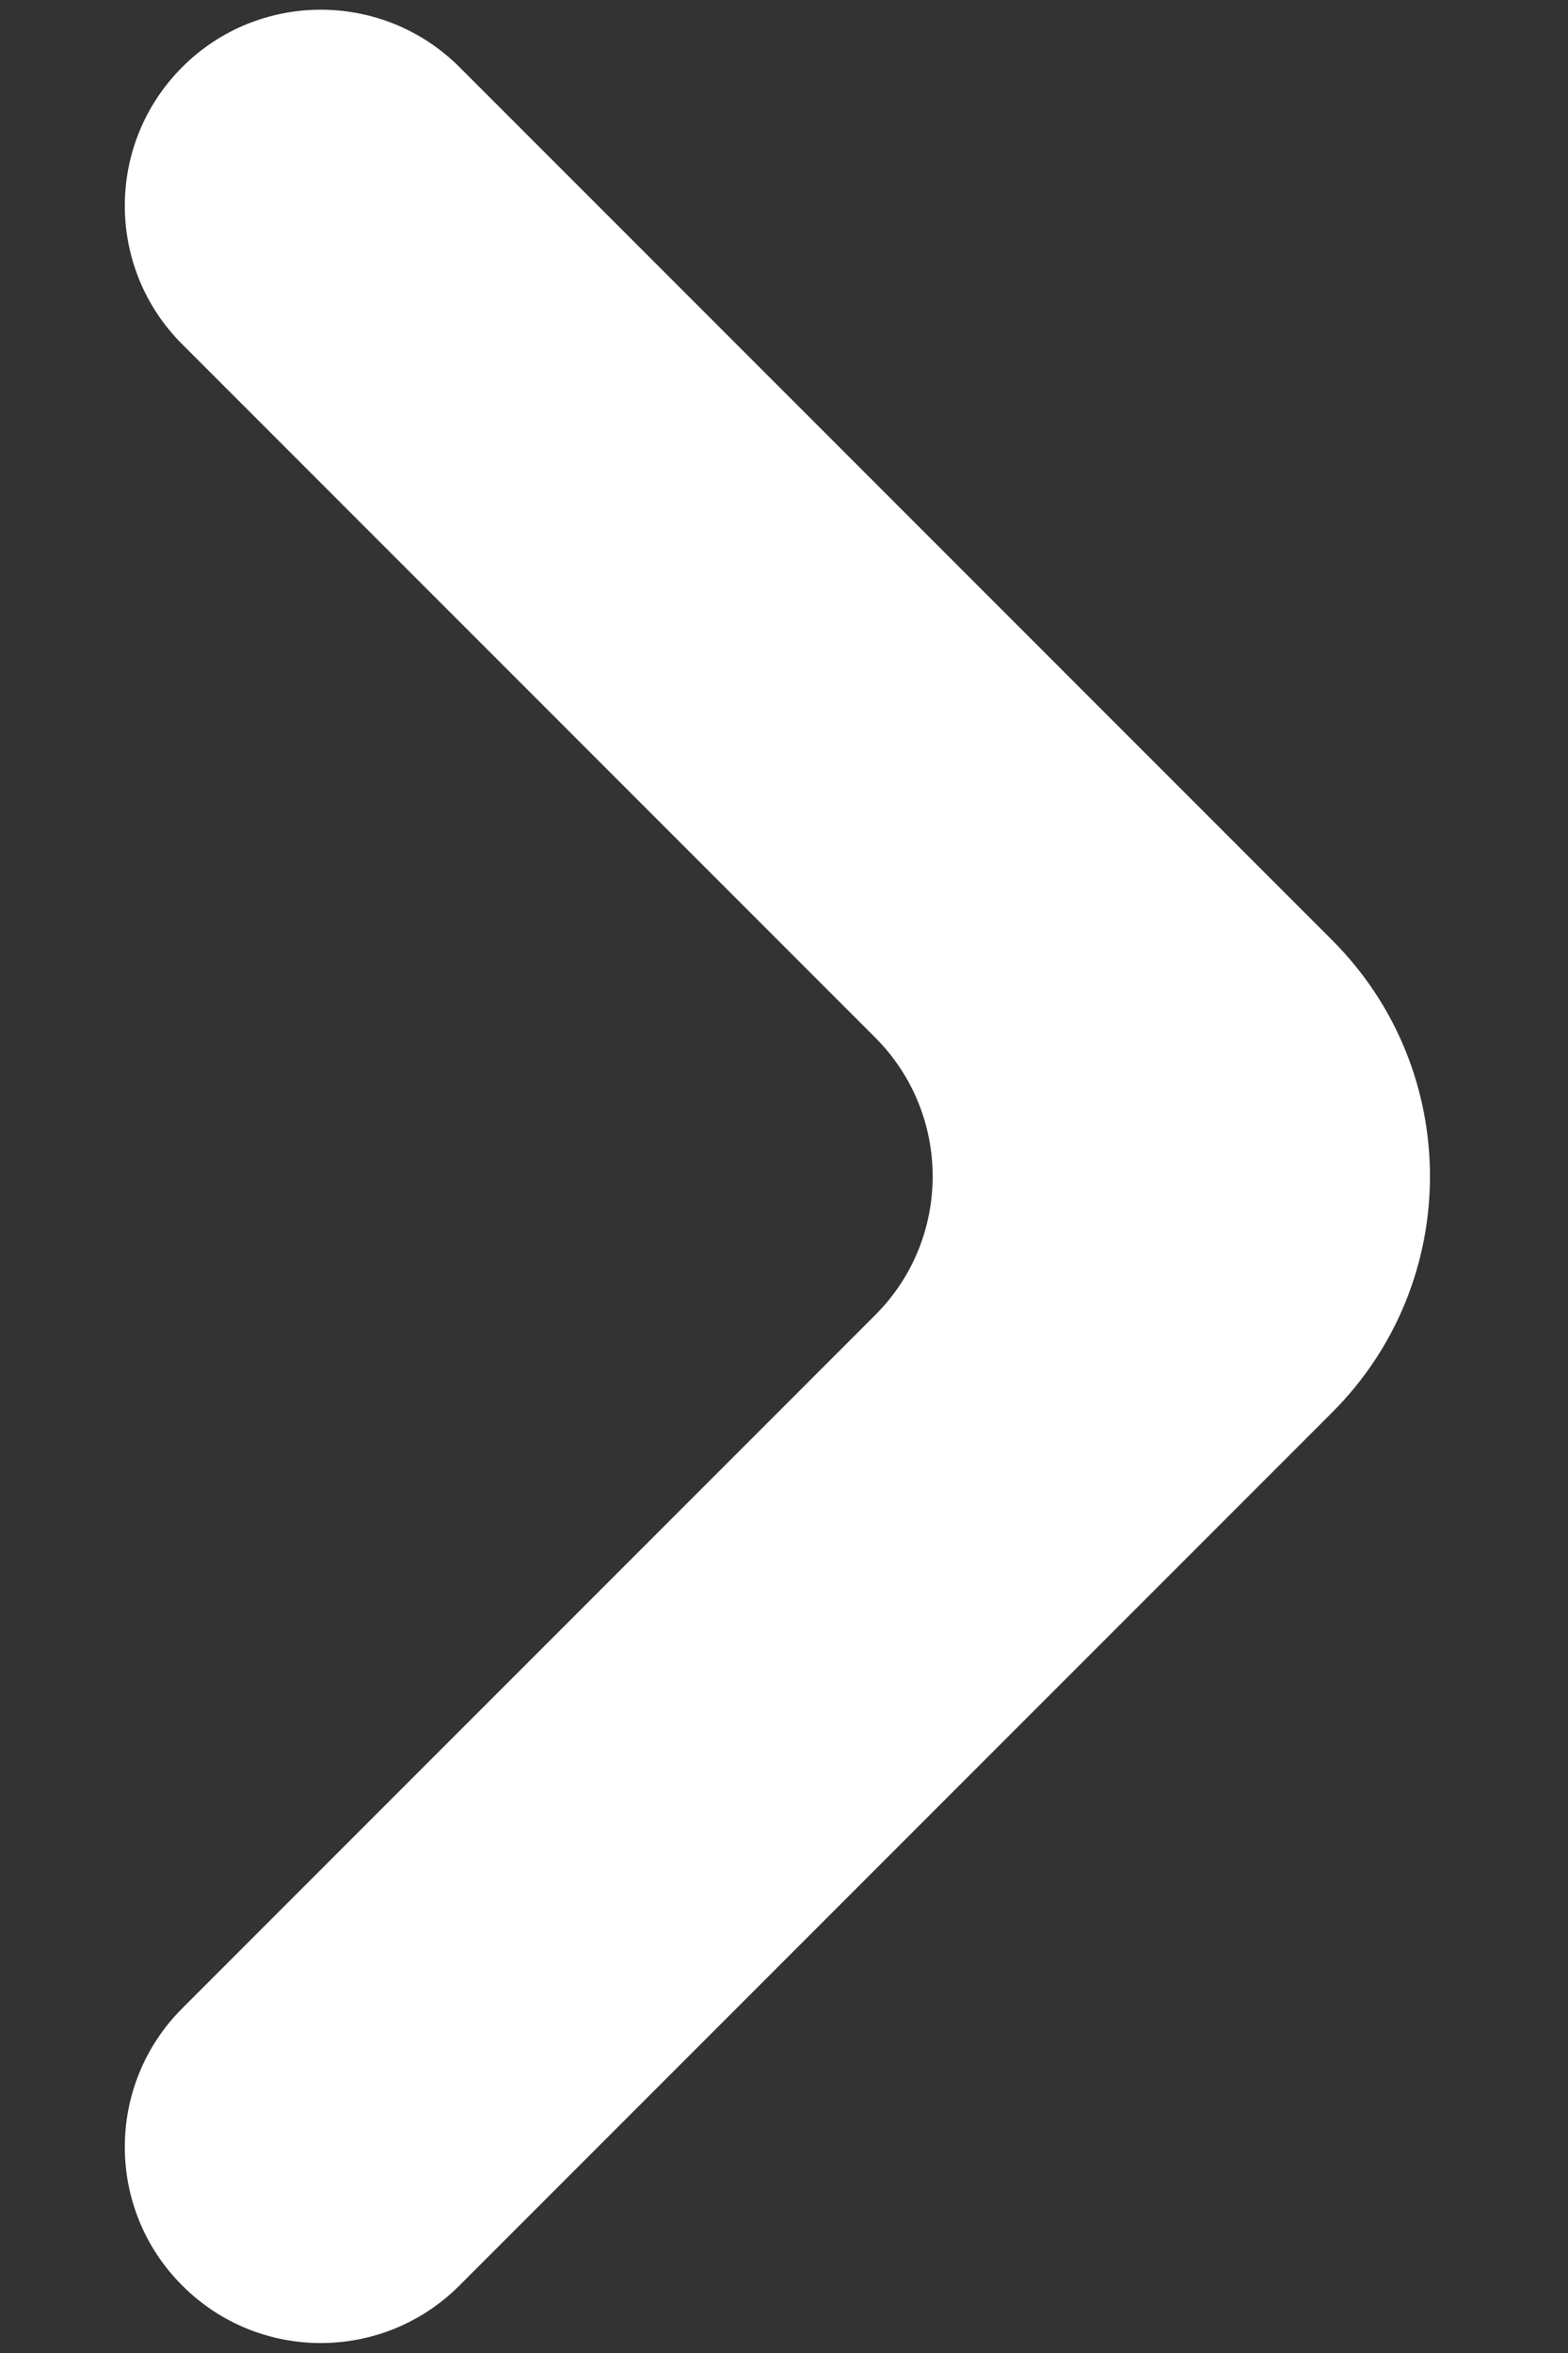 <svg width="8" height="12" viewBox="0 0 8 12" fill="none" xmlns="http://www.w3.org/2000/svg">
<rect x="0" y="0" width="8" height="12" fill="#333333" stroke="none"/>
<path d="M4.466 6.706C4.856 6.316 4.856 5.683 4.466 5.292L0.93 1.756C0.539 1.366 0.539 0.733 0.93 0.342C1.32 -0.048 1.953 -0.048 2.344 0.342L6.797 4.795C7.462 5.46 7.462 6.538 6.797 7.203L2.344 11.656C1.953 12.047 1.32 12.047 0.93 11.656C0.539 11.266 0.539 10.633 0.93 10.242L4.466 6.706Z" fill="white"/>
</svg>
